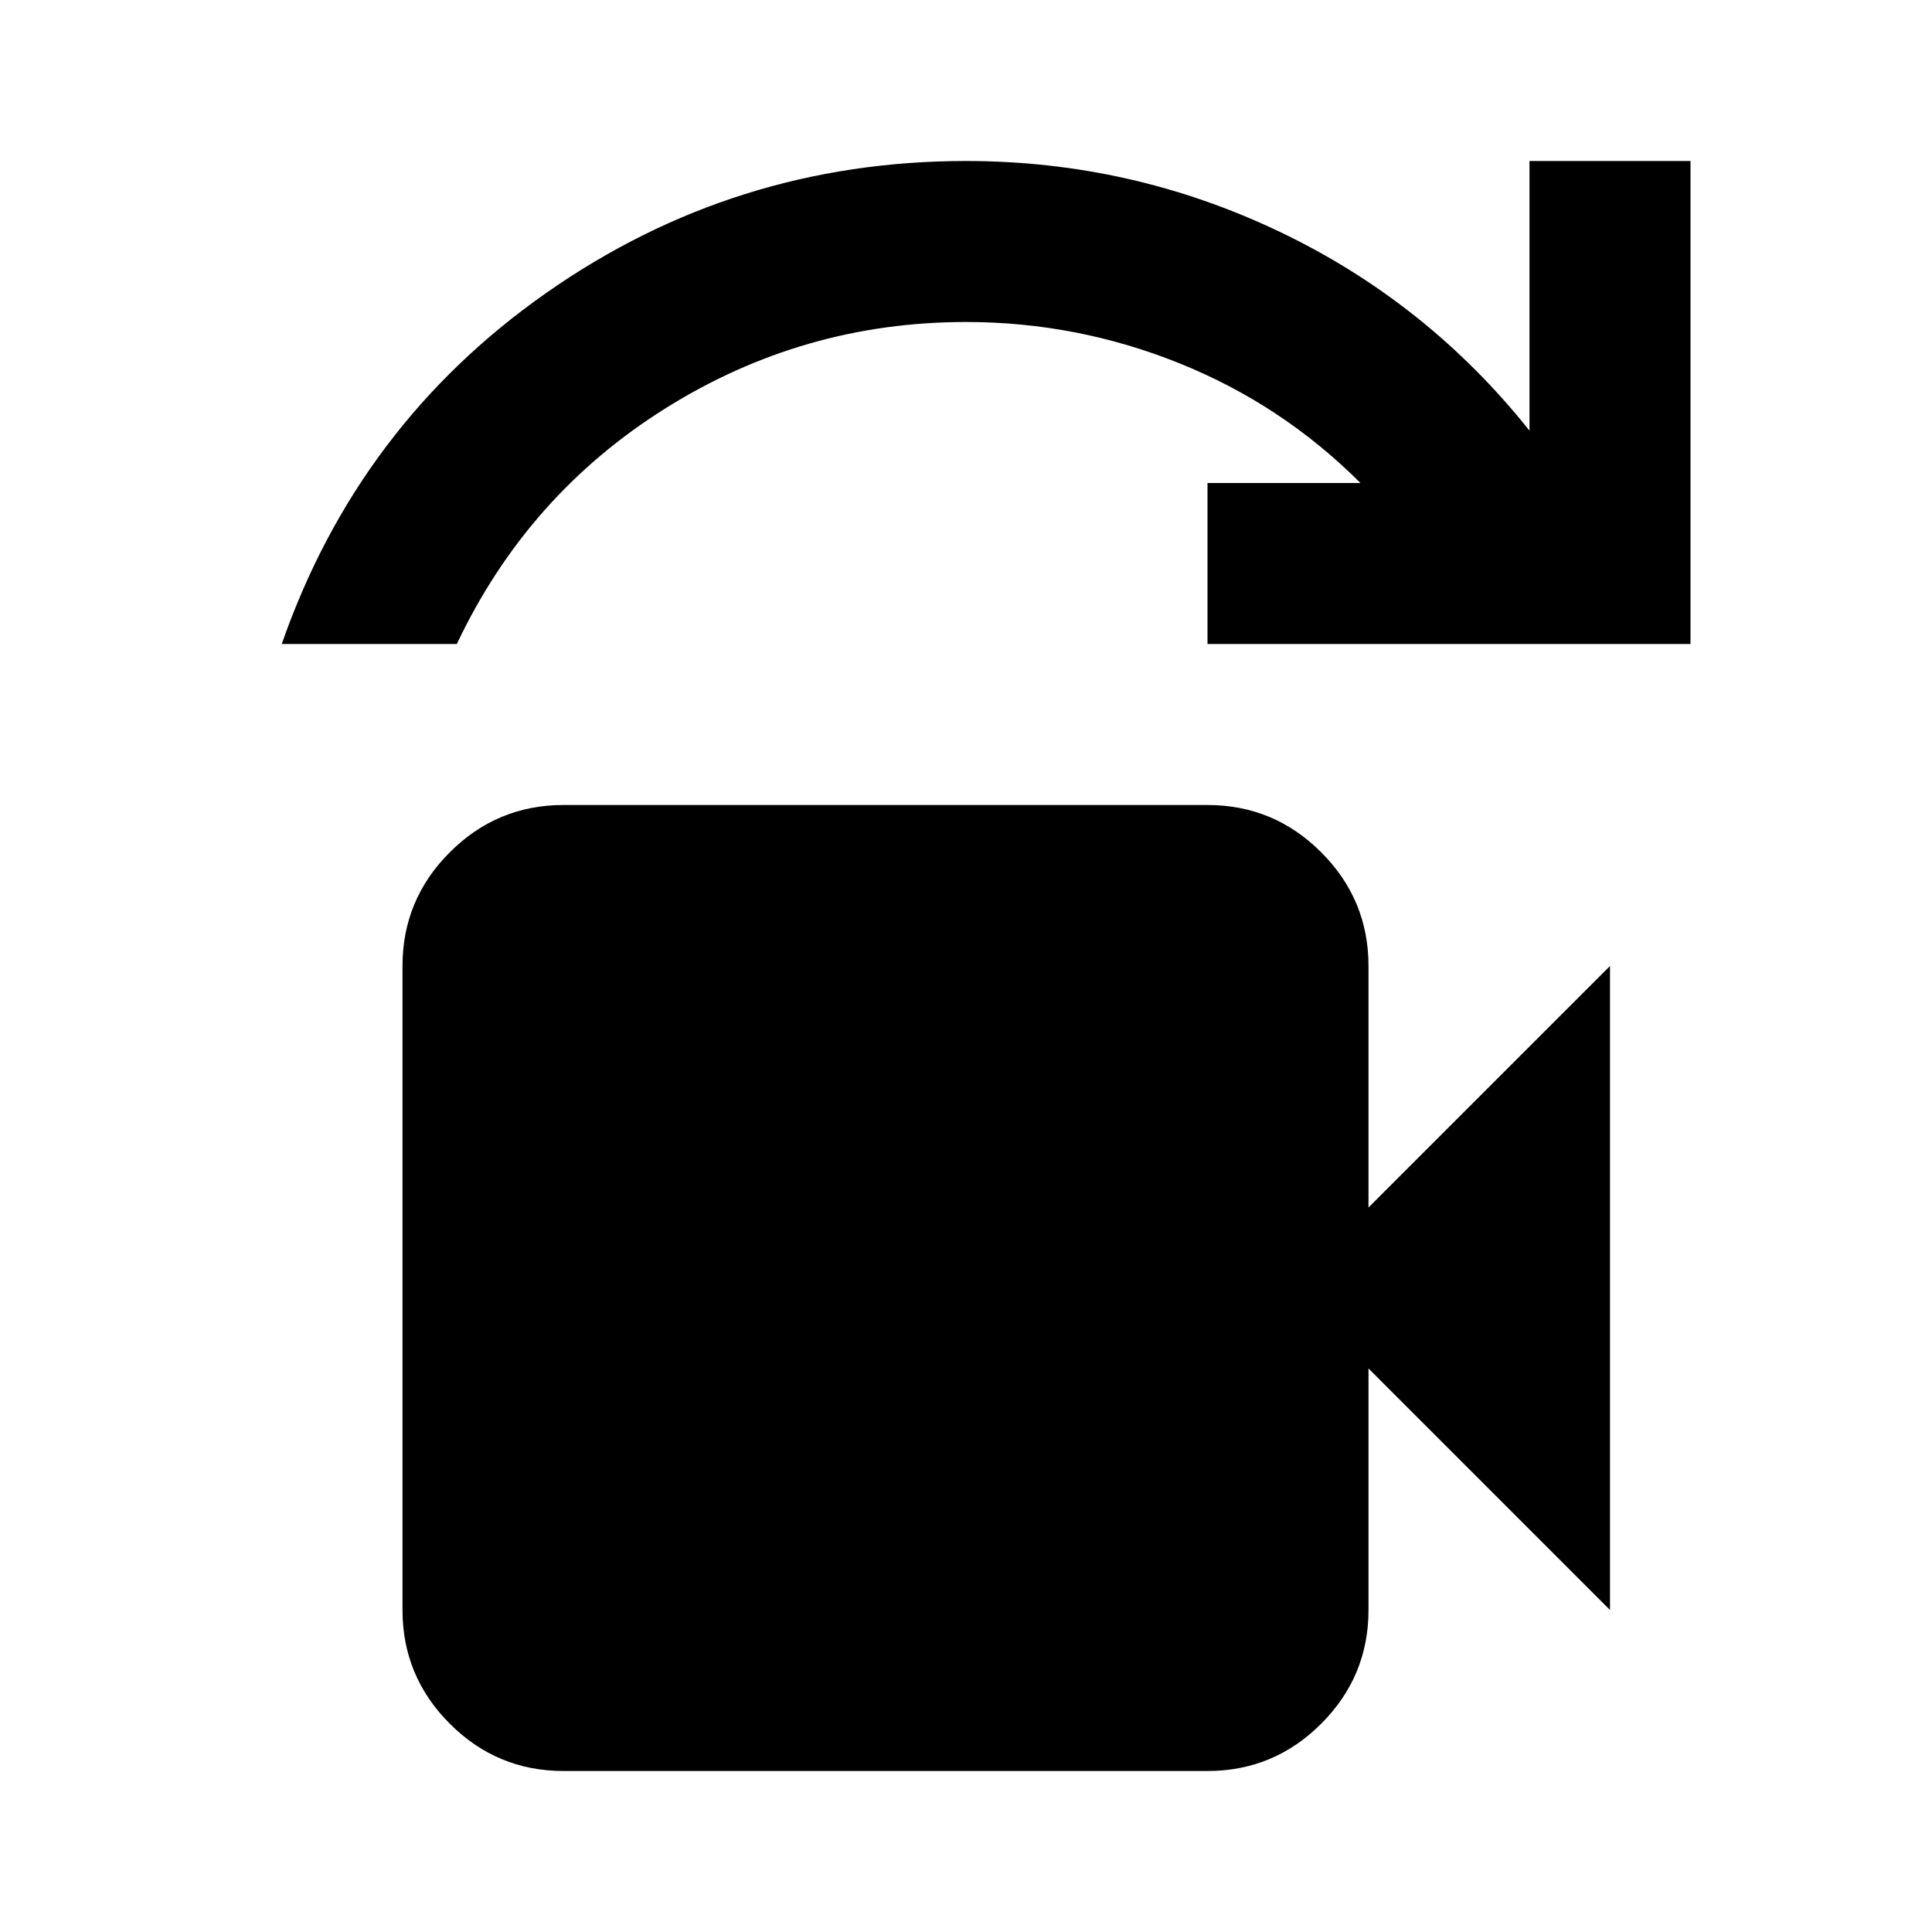 <svg xmlns="http://www.w3.org/2000/svg" height="24" viewBox="0 -960 960 960" width="24"><path d="M140-640q38-109 131.5-174.5T480-880q82 0 155.5 35T760-746v-134h80v240H600v-80h76q-39-39-90-59.5T480-800q-81 0-149.5 43T227-640h-87ZM280-80q-33 0-56.5-23.5T200-160v-320q0-33 23.5-56.5T280-560h320q33 0 56.5 23.5T680-480v120l120-120v320L680-280v120q0 33-23.5 56.5T600-80H280Z"/></svg>